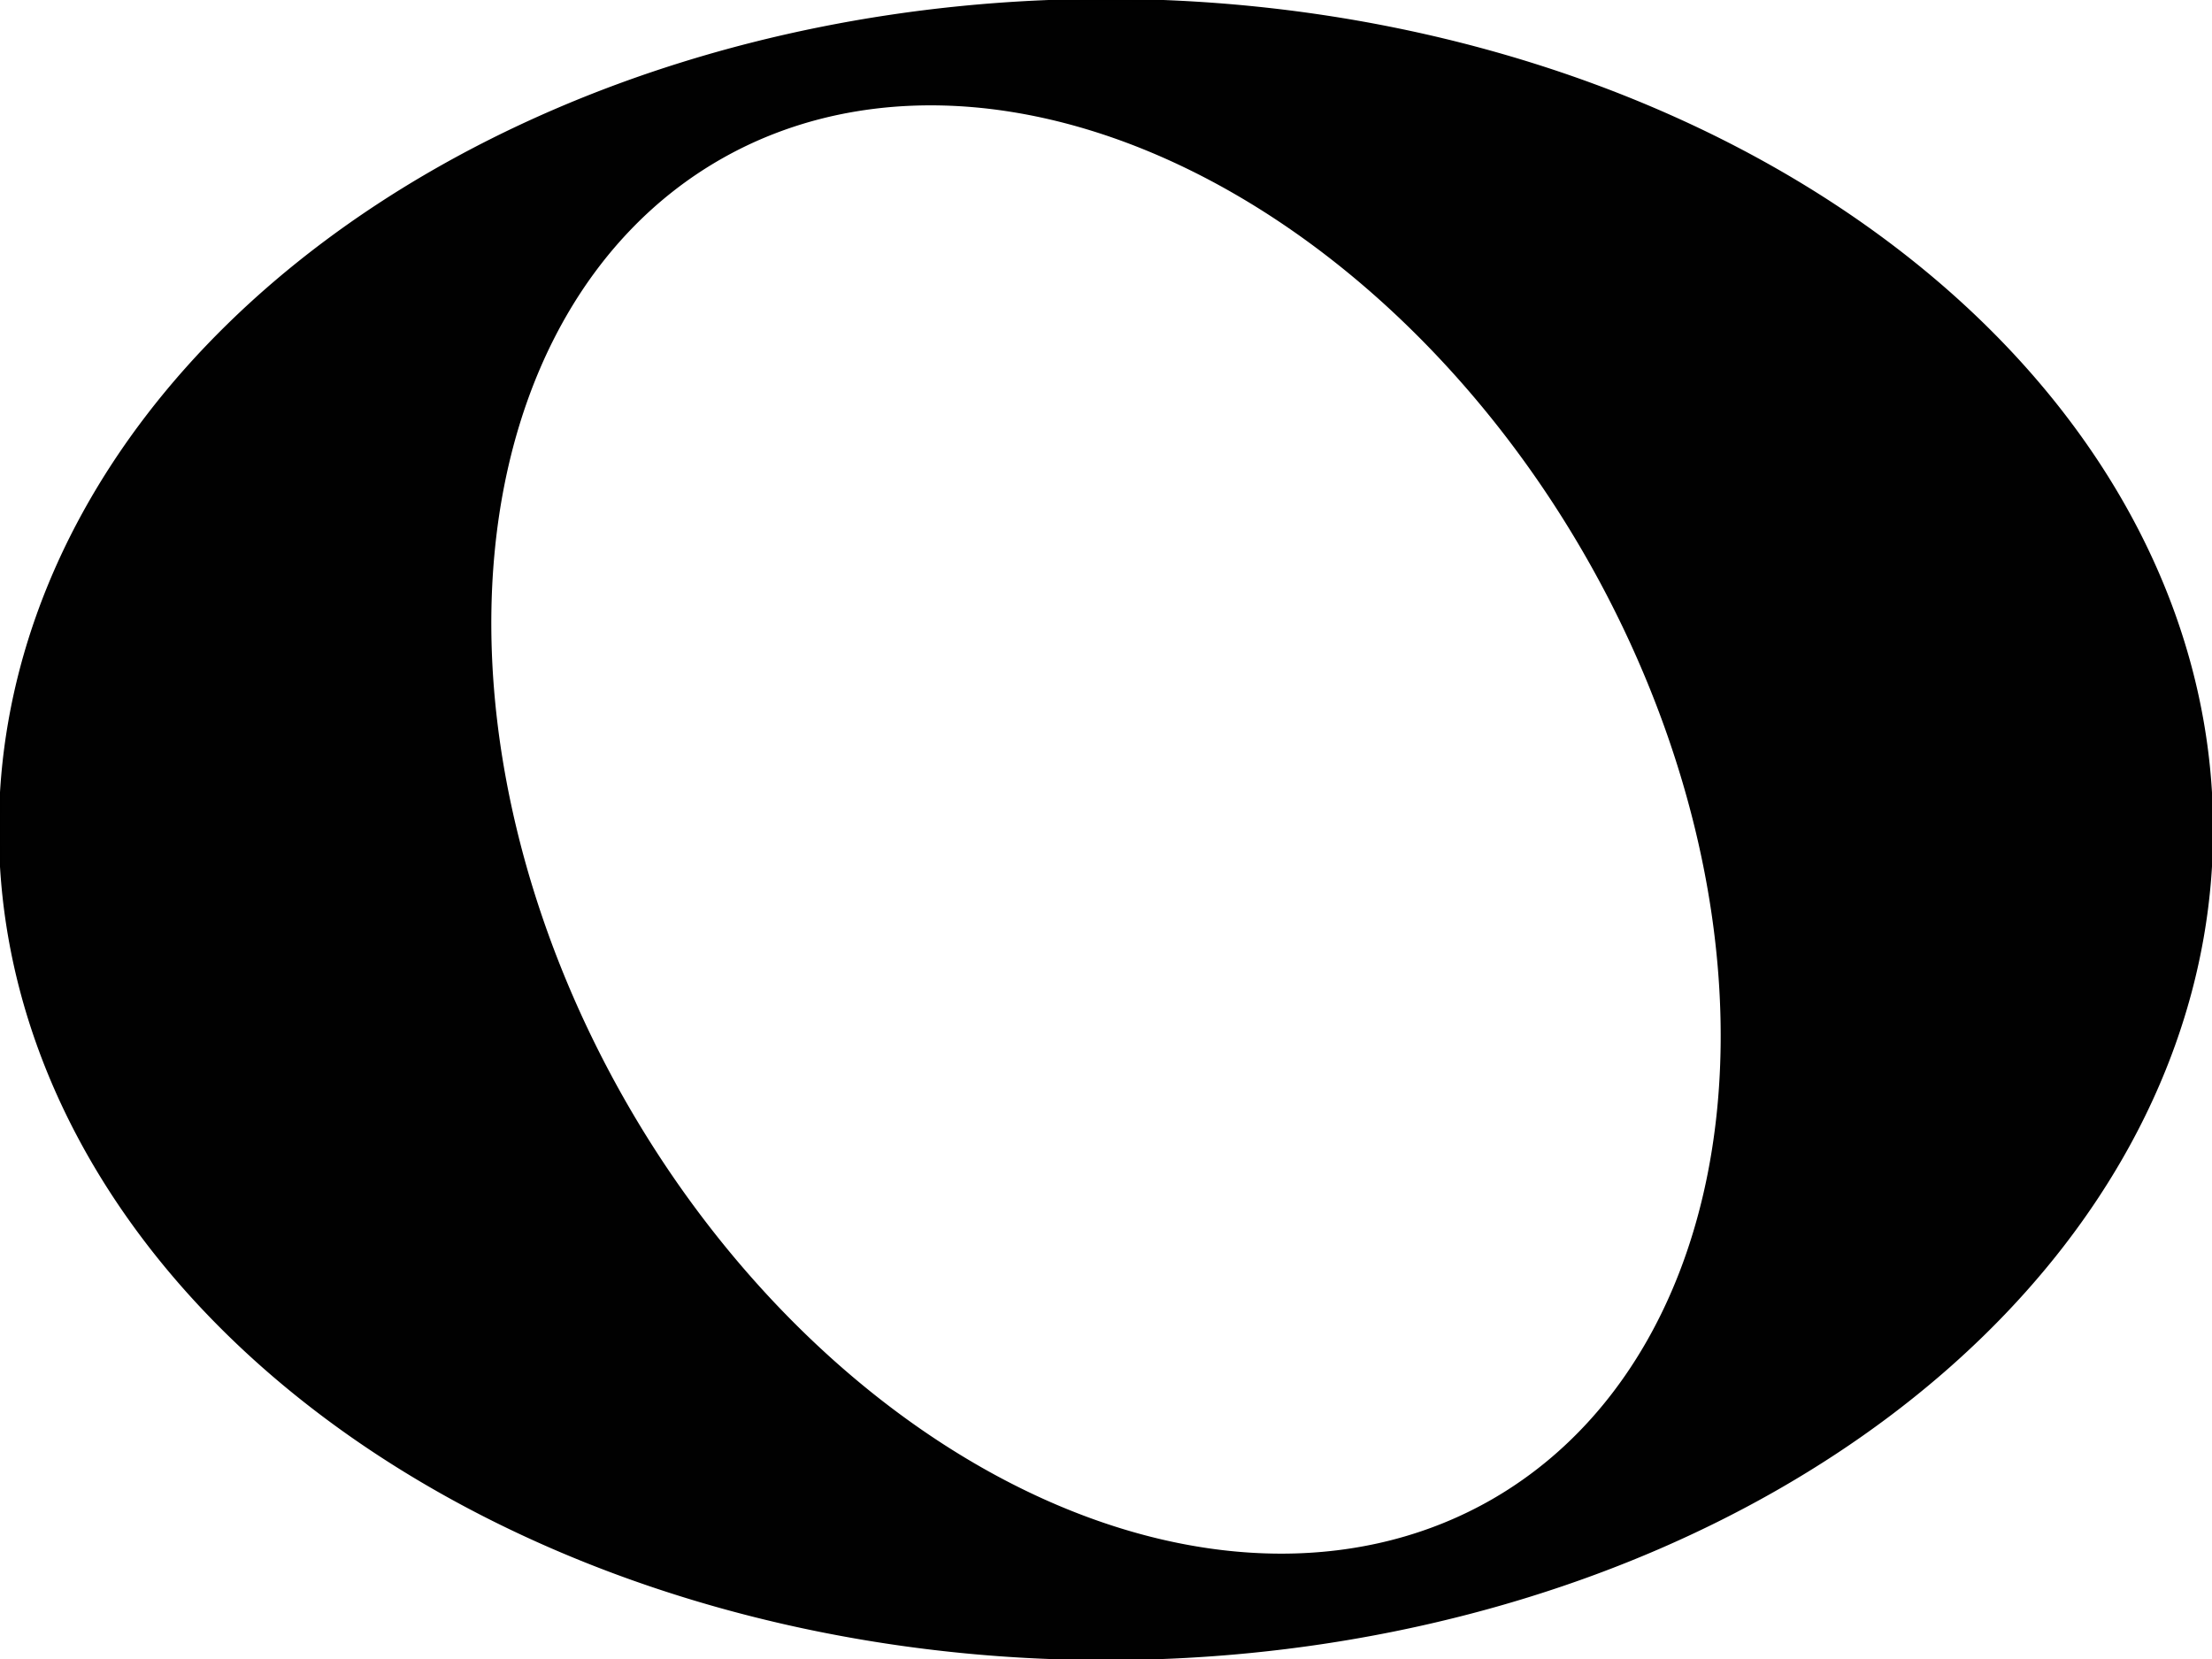 <?xml version="1.0" encoding="UTF-8" standalone="no"?>
<svg
   xmlns:dc="http://purl.org/dc/elements/1.1/"
   xmlns:cc="http://creativecommons.org/ns#"
   xmlns:rdf="http://www.w3.org/1999/02/22-rdf-syntax-ns#"
   xmlns:svg="http://www.w3.org/2000/svg"
   xmlns="http://www.w3.org/2000/svg"
   xmlns:sodipodi="http://sodipodi.sourceforge.net/DTD/sodipodi-0.dtd"
   xmlns:inkscape="http://www.inkscape.org/namespaces/inkscape"
   sodipodi:docname="w ho le.svg"
   inkscape:version="1.0 (4035a4f, 2020-05-01)"
   id="svg67"
   version="1.1"
   viewBox="0 0 200 150"
   height="150"
   width="200">
  <defs
     id="defs61" />
  <sodipodi:namedview
     inkscape:window-maximized="1"
     inkscape:window-y="23"
     inkscape:window-x="0"
     inkscape:window-height="1035"
     inkscape:window-width="1920"
     showgrid="false"
     inkscape:document-rotation="0"
     inkscape:current-layer="layer1"
     inkscape:document-units="mm"
     inkscape:cy="122.96681"
     inkscape:cx="122.34908"
     inkscape:zoom="1.979899"
     inkscape:pageshadow="2"
     inkscape:pageopacity="0.0"
     borderopacity="1.0"
     bordercolor="#666666"
     pagecolor="#ffffff"
     id="base" />
  <g
     id="layer1"
     inkscape:groupmode="layer"
     inkscape:label="图层 1">
    <path
       d="m 184.952,-49.103 a 70,50 0 0 1 -70,50 70,50 0 0 1 -70,-50 70,50 0 0 1 70,-50 70,50 0 0 1 70,50 z M 164.952,-135.705 A 75,100 30 0 1 179.904,-11.603 75,100 30 0 1 64.952,37.5 75,100 30 0 1 50,-86.603 75,100 30 0 1 164.952,-135.705 Z"
       transform="rotate(60)"
       style="fill:#000000;fill-opacity:0.996;fill-rule:evenodd;stroke:#000000;stroke-width:0.2"
       id="path71" />
  </g>
</svg>
